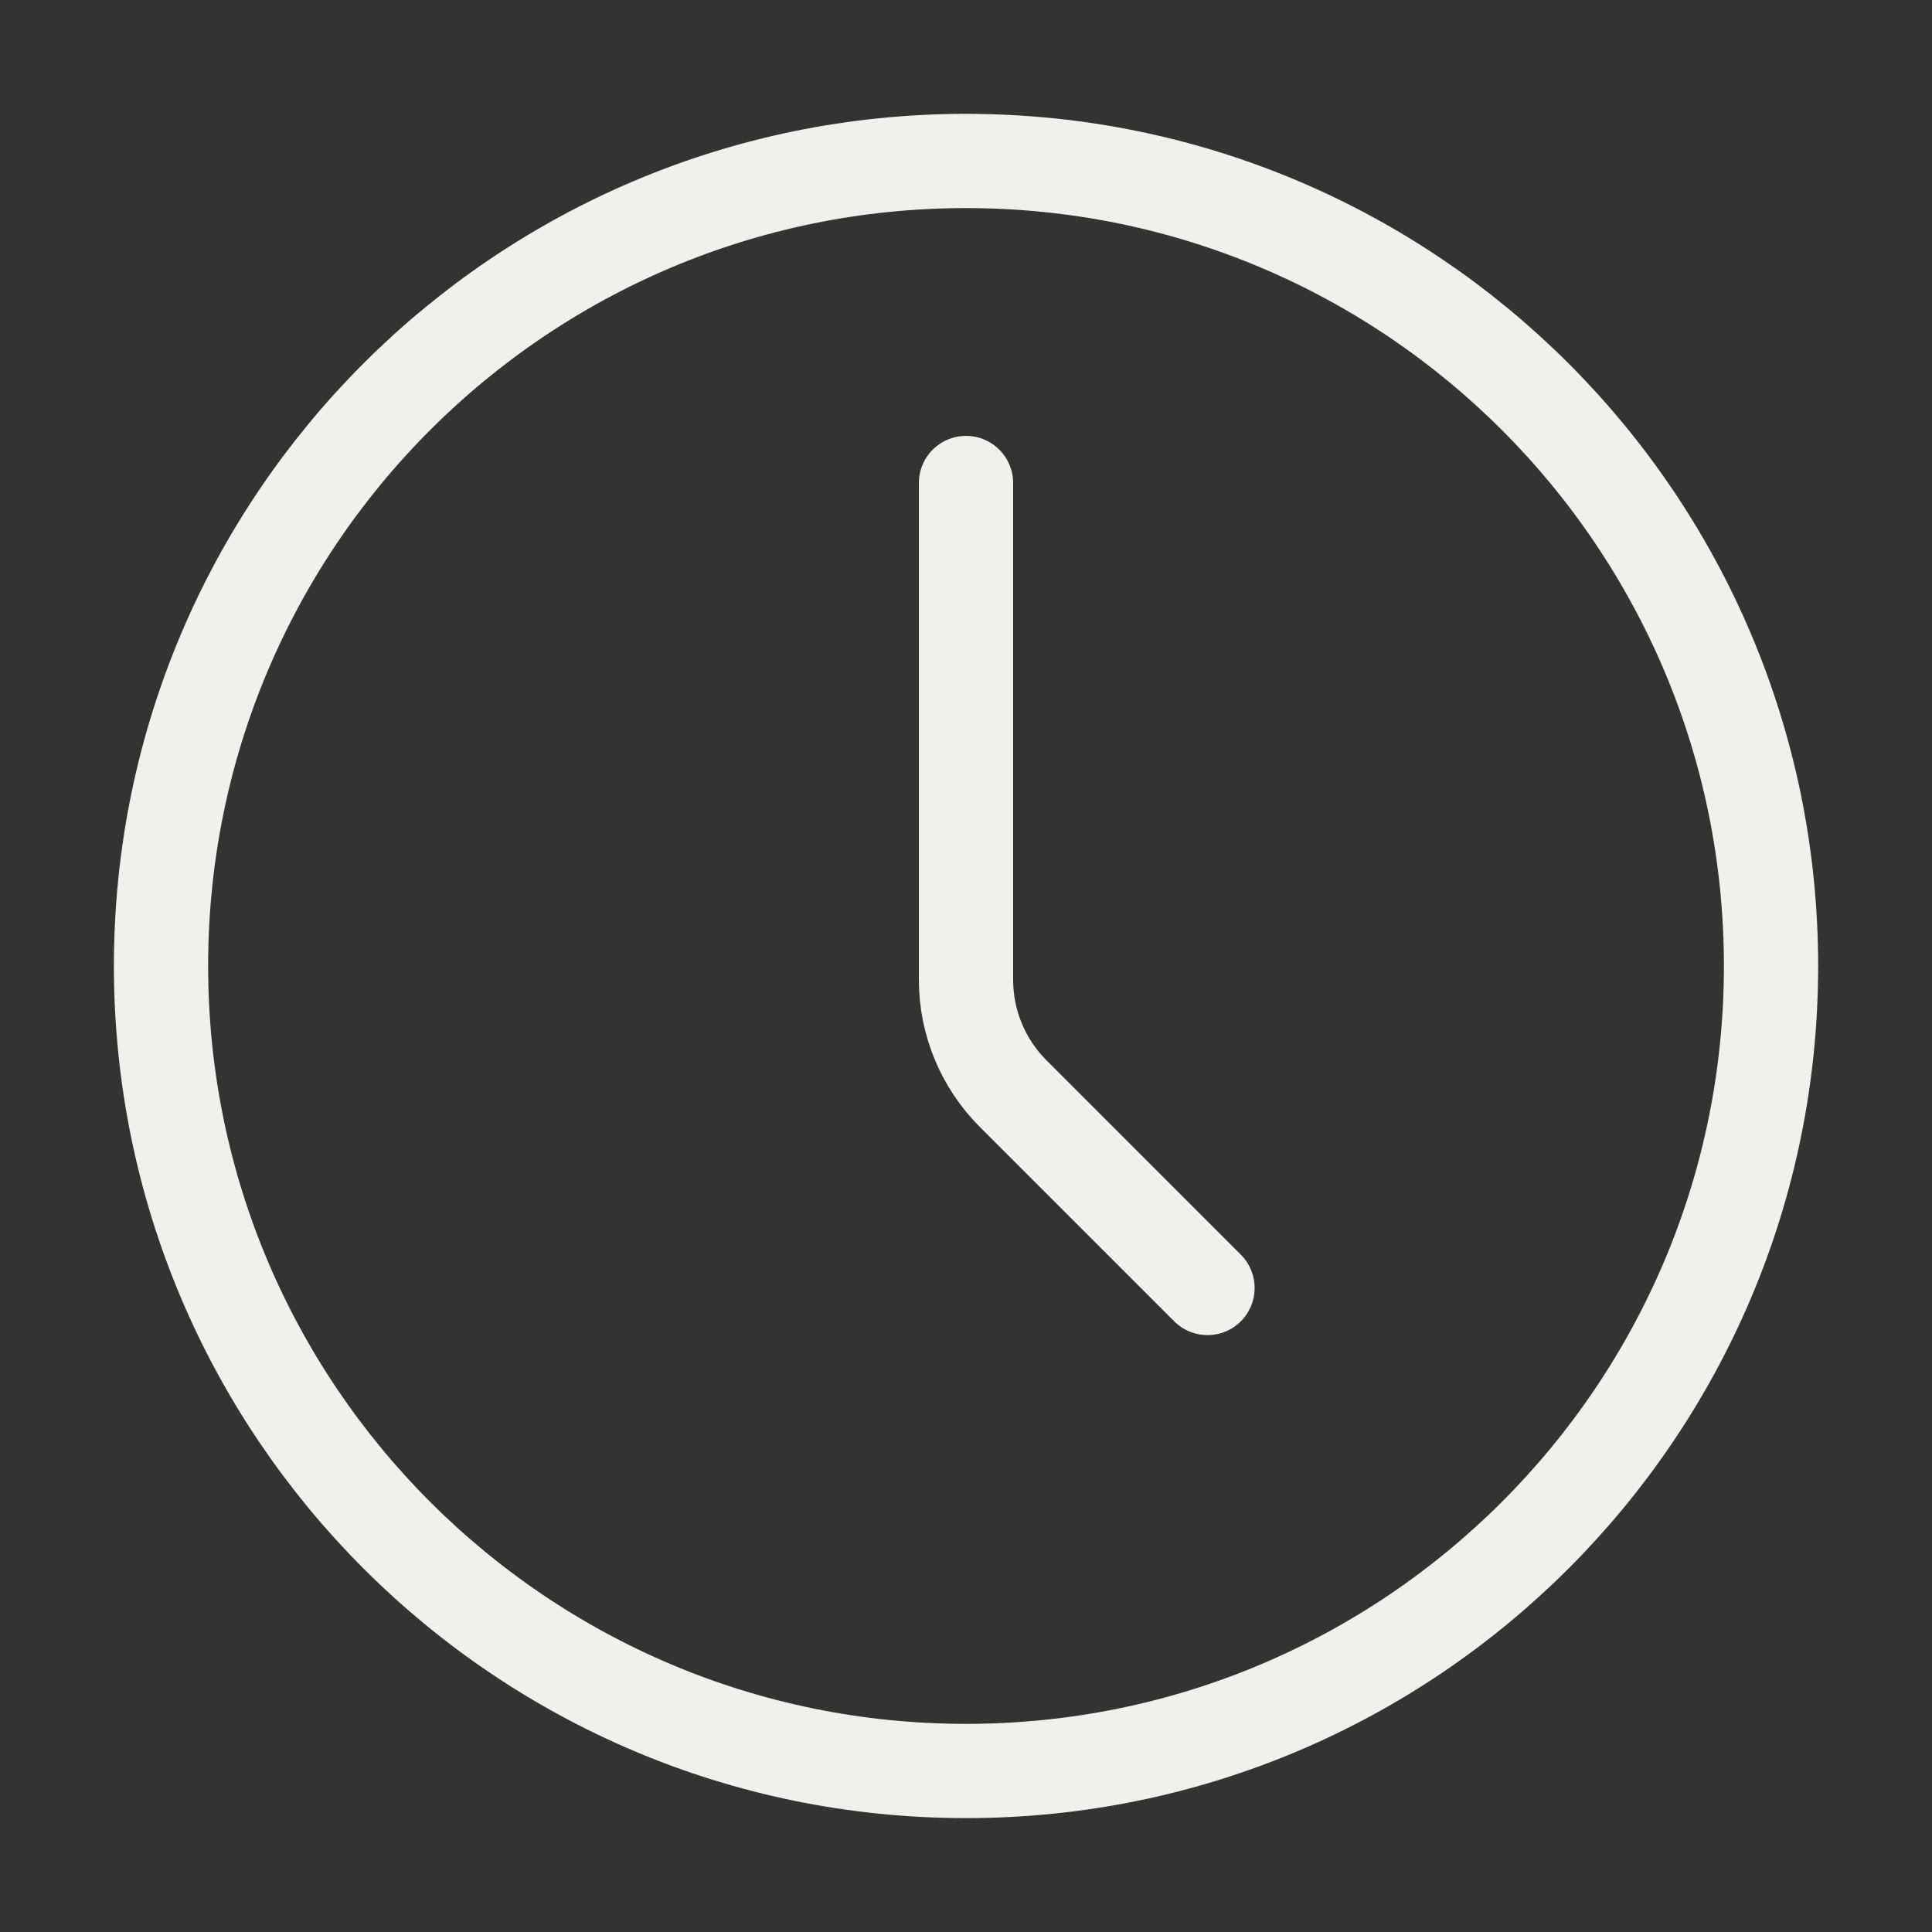 <svg width="41" height="41" viewBox="0 0 41 41" fill="none" xmlns="http://www.w3.org/2000/svg">
<rect x="0" y="0" width="41" height="41" fill="#333333" stroke="none"/>
<g id="Clock">
<path id="Vector" d="M20.5 37.583C29.935 37.583 37.584 29.934 37.584 20.499C37.584 11.065 29.935 3.416 20.5 3.416C11.066 3.416 3.417 11.065 3.417 20.499C3.417 29.934 11.066 37.583 20.5 37.583Z" stroke="#F1F0EA" stroke-width="2" stroke-linecap="round" stroke-linejoin="round"/>
<path id="Vector_2" d="M25.625 27.333L21.501 23.209C20.86 22.568 20.5 21.699 20.5 20.793V10.25" stroke="#F1F0EA" stroke-width="2" stroke-linecap="round" stroke-linejoin="round"/>
</g>
</svg>
